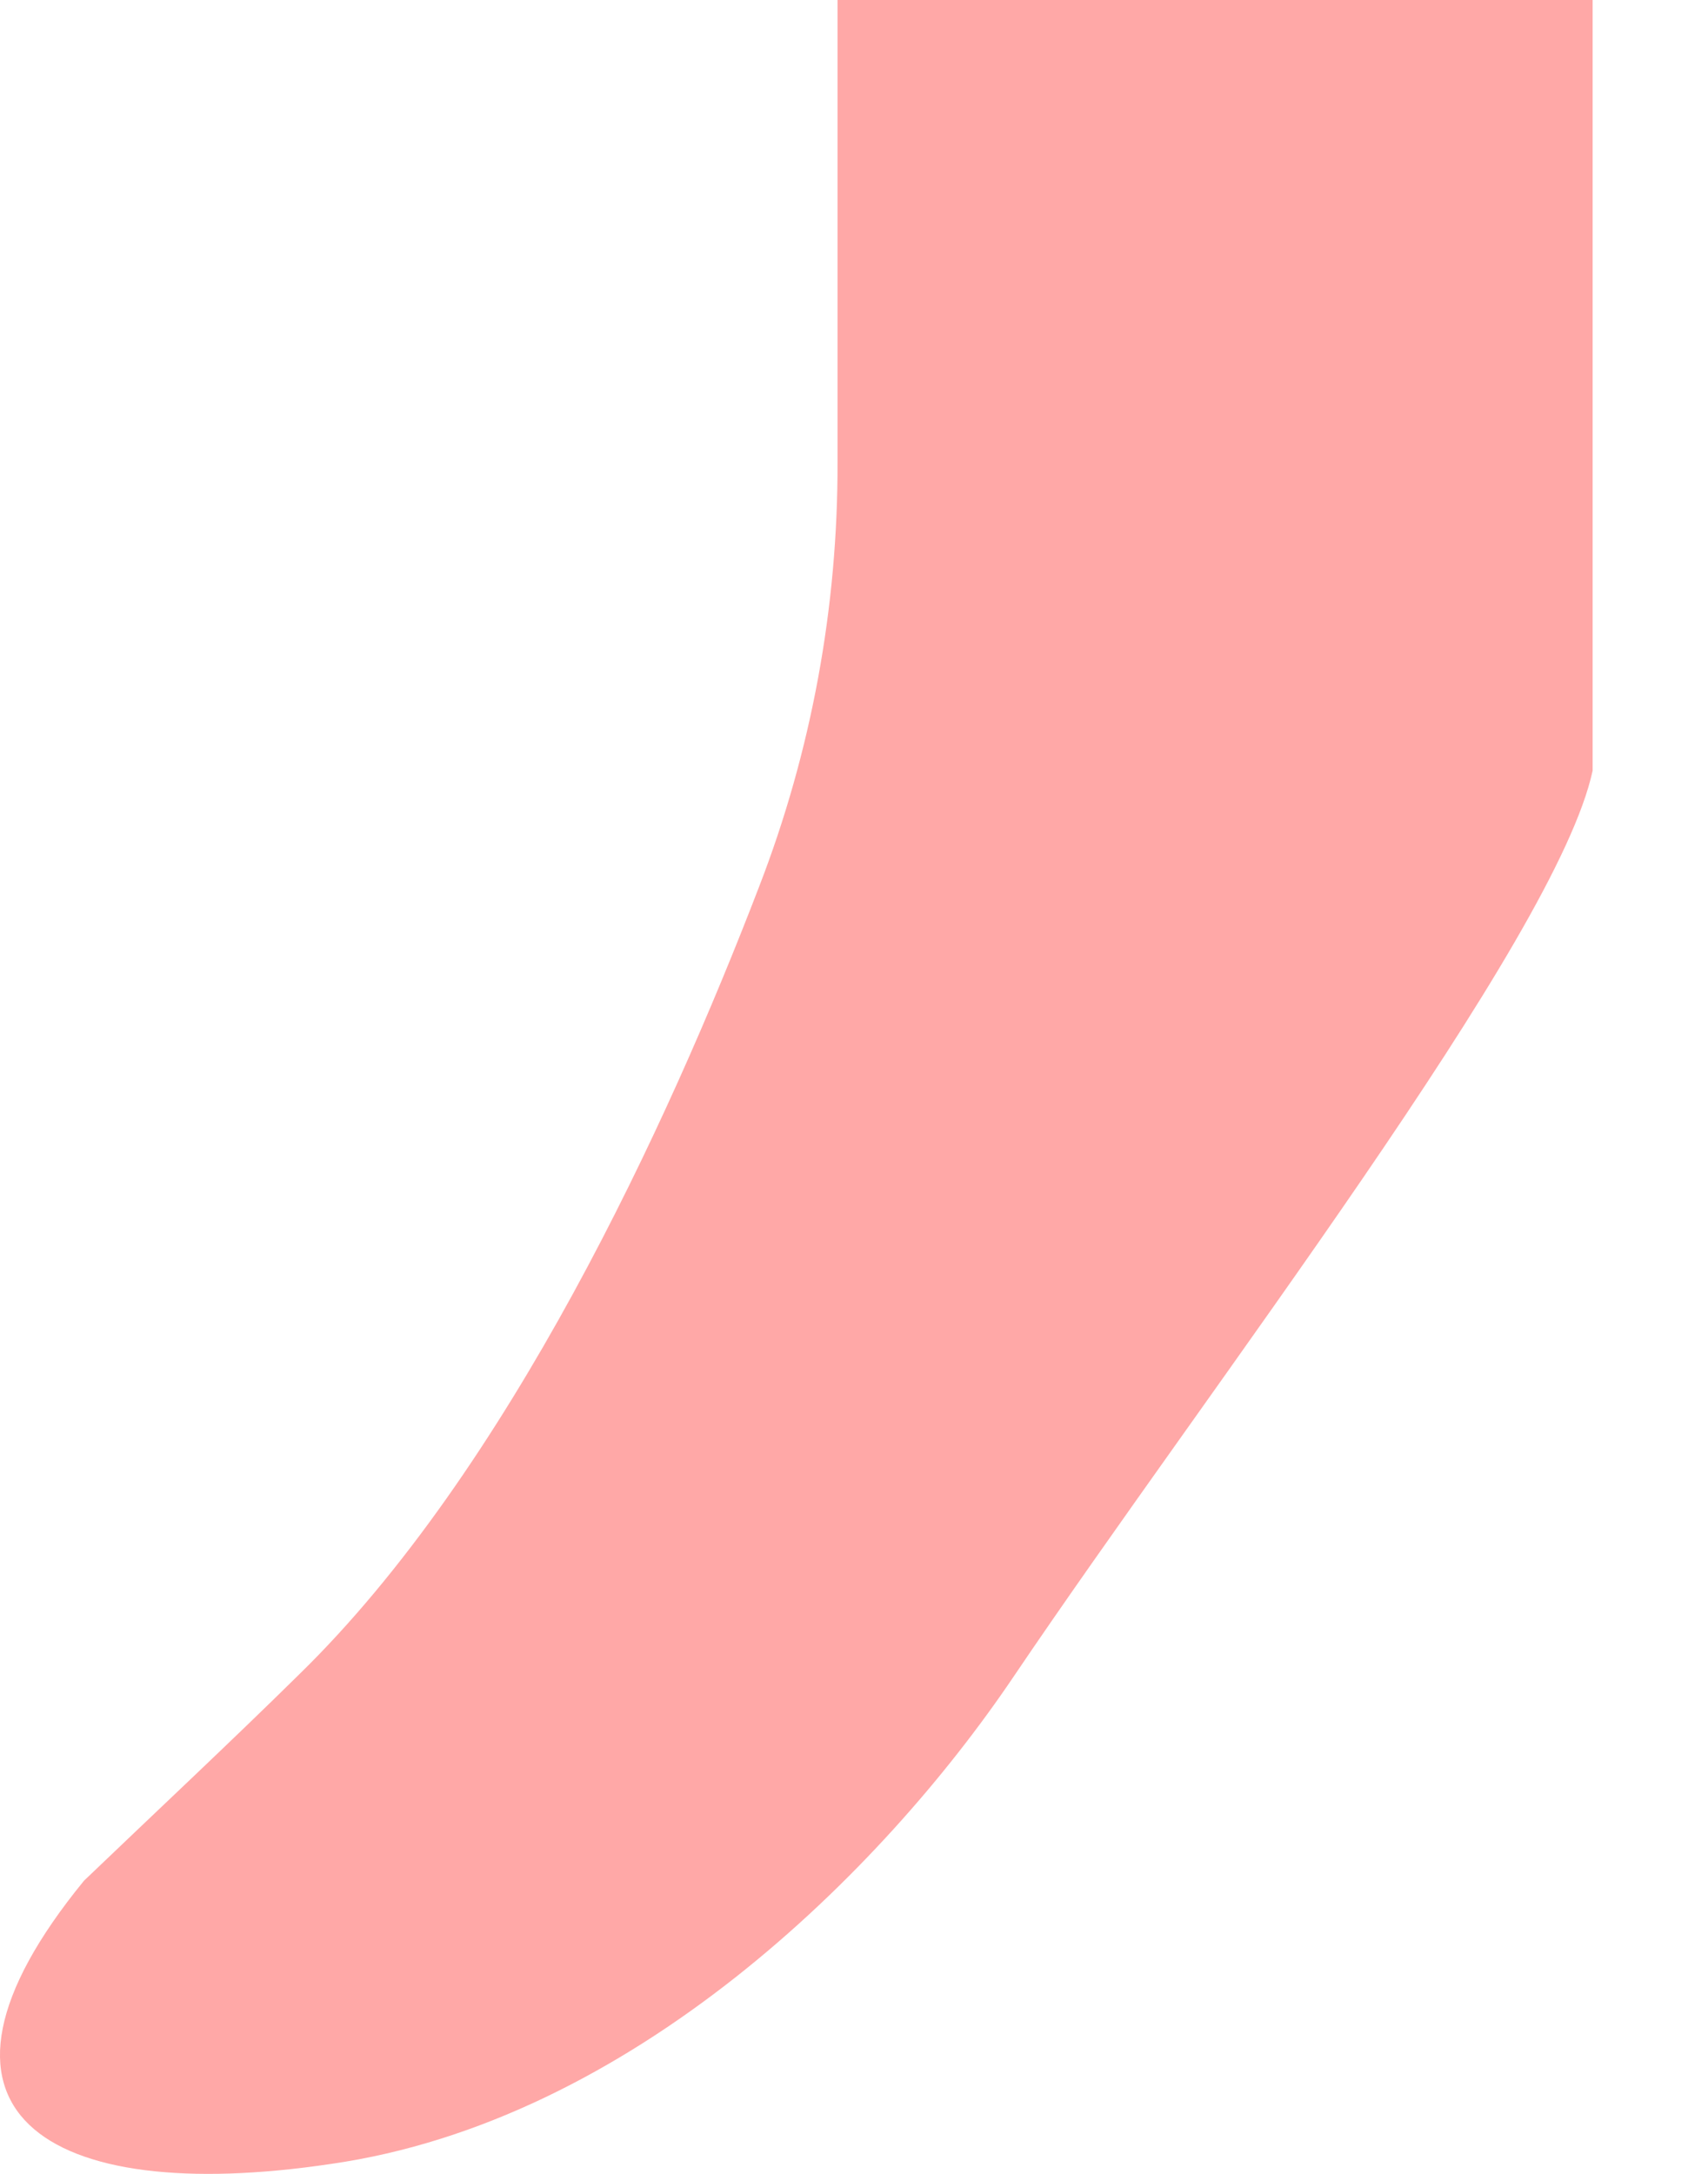 <svg width="11" height="14" viewBox="0 0 11 14" fill="none" xmlns="http://www.w3.org/2000/svg">
<path d="M0.541 12.112C1.015 11.658 1.49 11.214 1.924 10.786C3.273 9.471 4.303 7.236 4.889 5.71C5.225 4.842 5.397 3.911 5.394 2.971V0H10.257V4.833V4.963C10.025 6.045 7.793 8.924 6.525 10.802C5.677 12.058 4.061 13.66 2.131 13.936C0.283 14.212 -0.672 13.595 0.541 12.112Z" fill="#FFA8A7"/>
</svg>
